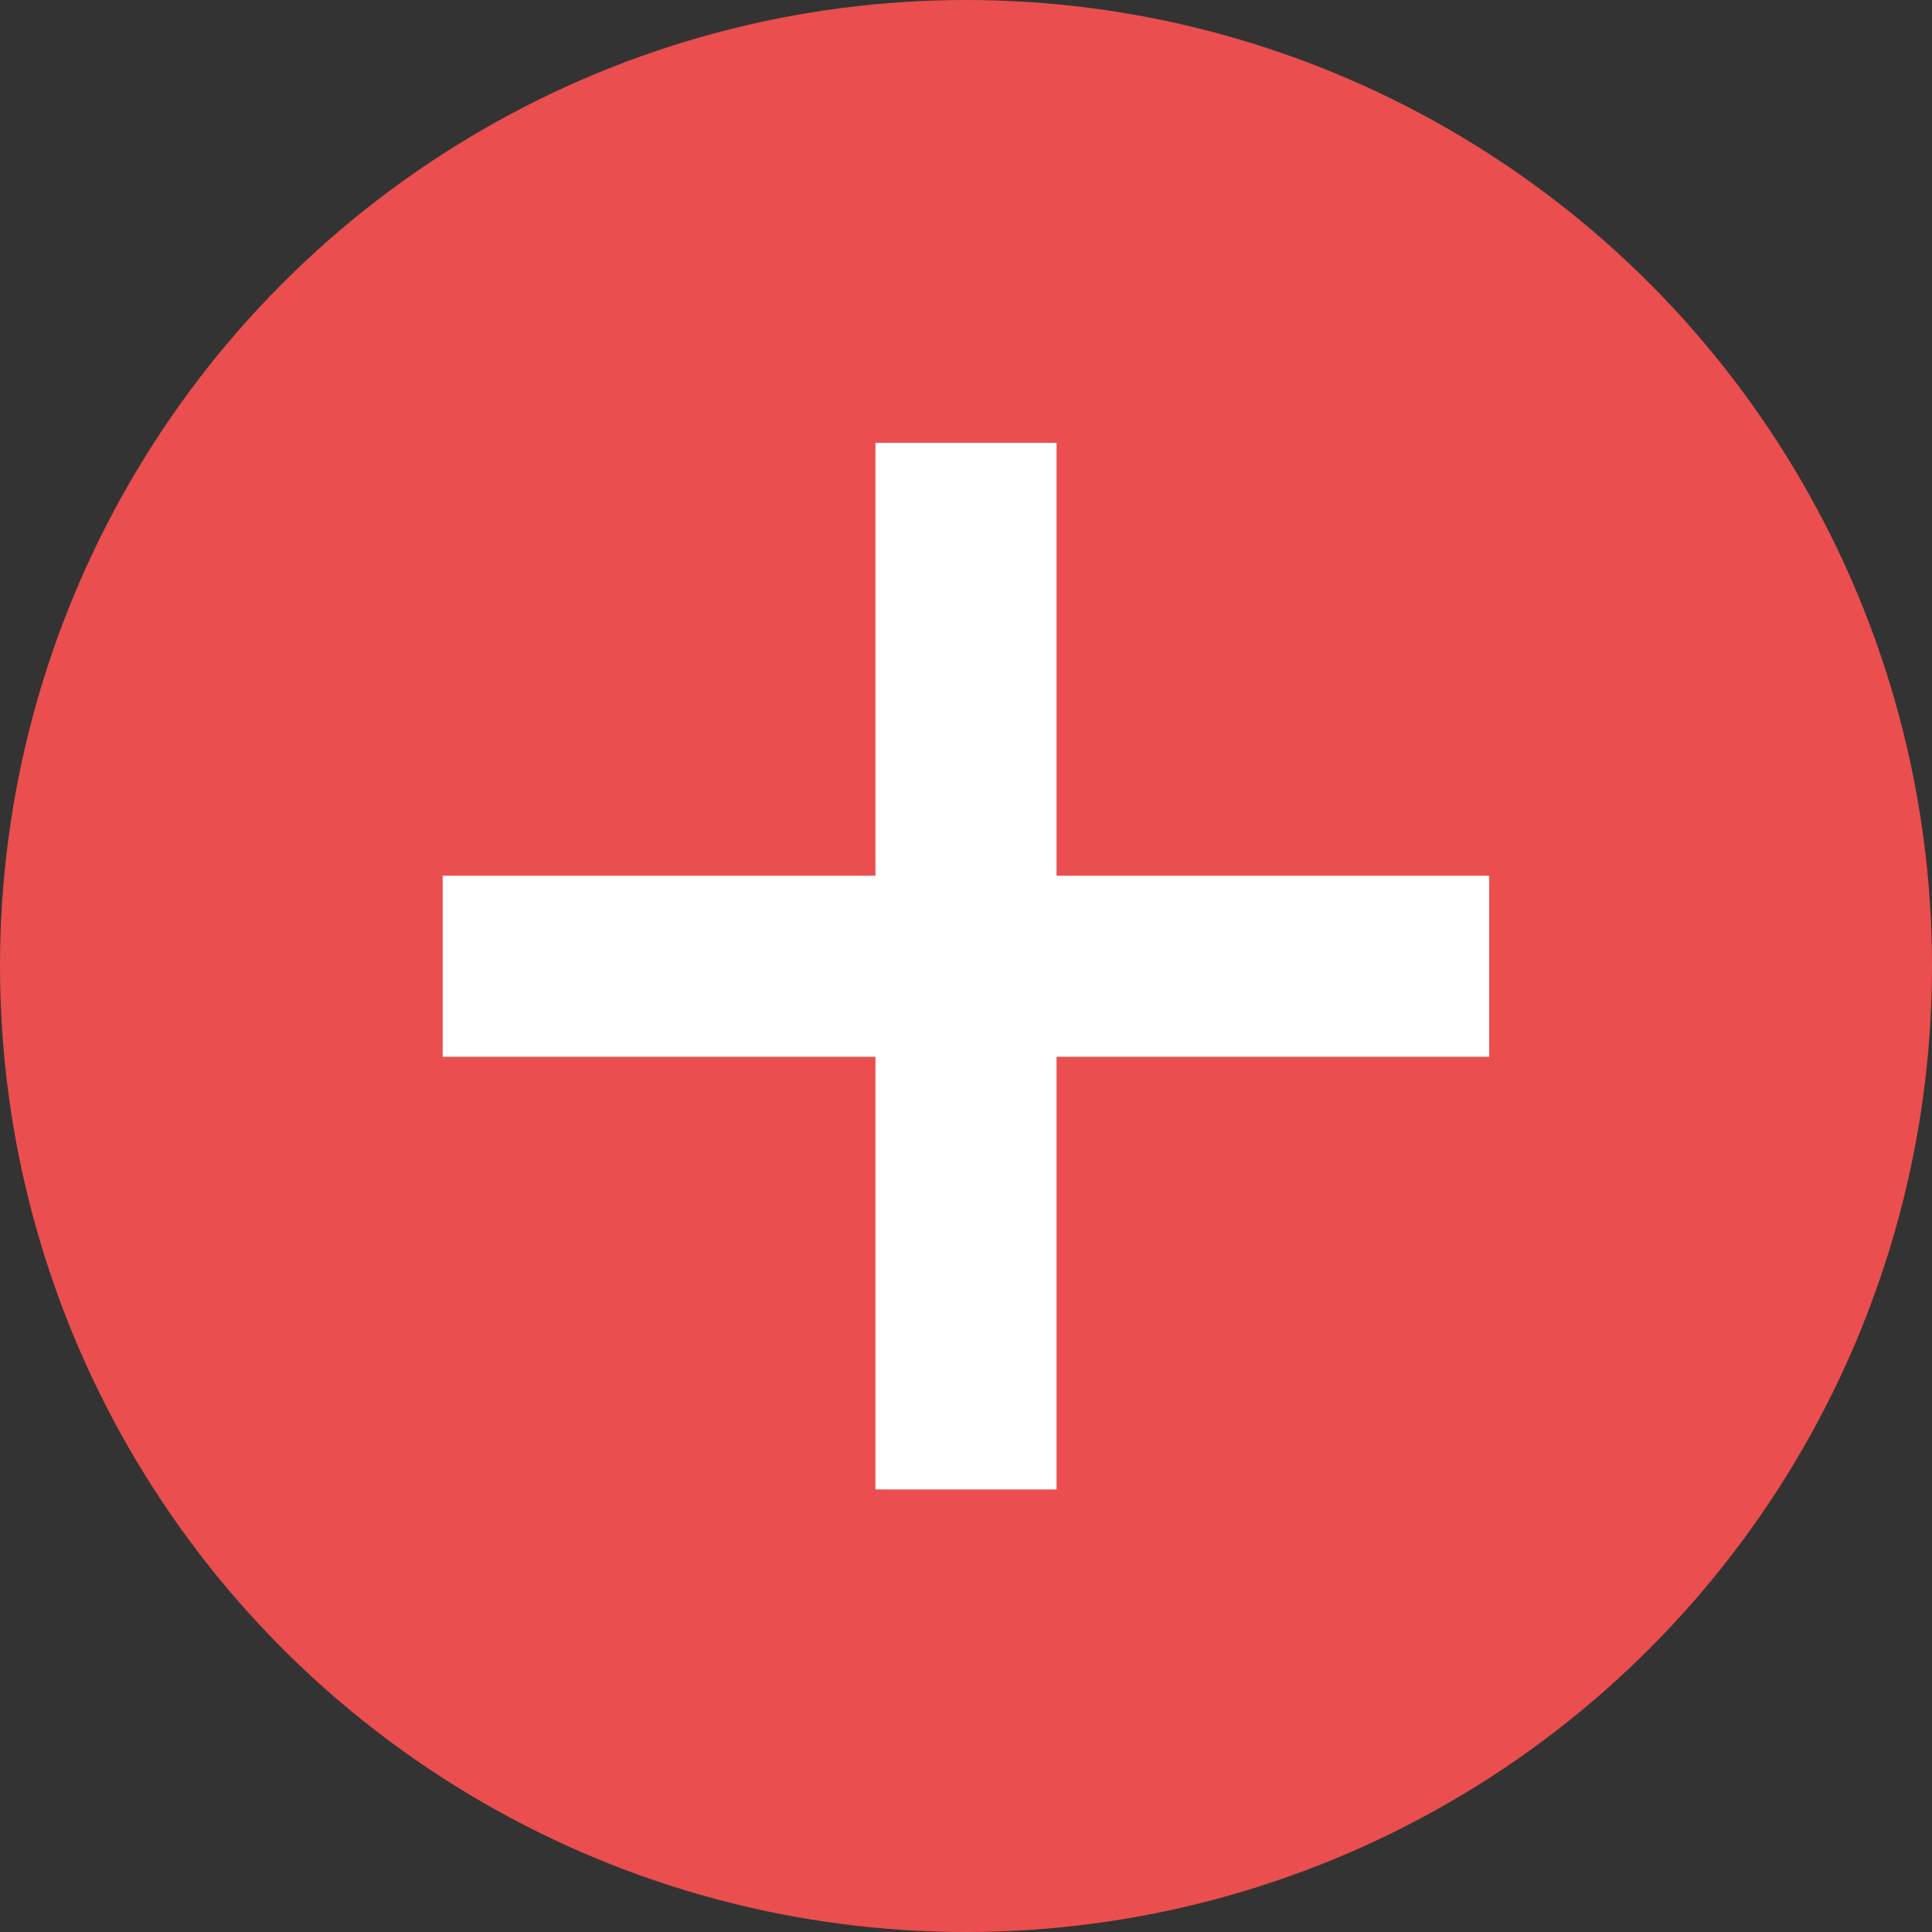 <svg xmlns="http://www.w3.org/2000/svg" width="16" height="16" viewBox="0 0 16 16">
    <rect x="0" y="0" width="16" height="16" fill="#333333" stroke="none"/>
    <g id="Group_3853" data-name="Group 3853" transform="translate(-583 -371)">
        <circle id="Ellipse_1530" data-name="Ellipse 1530" cx="8" cy="8" r="8"
            transform="translate(583 371)" fill="#eb4e4e" />
        <path id="Path_854" data-name="Path 854" d="M-7710.74,18209h8.667"
            transform="translate(8297.406 -17829.998)" fill="none" stroke="#fff" stroke-width="1.5" />
        <path id="Path_855" data-name="Path 855" d="M0,0H8.668"
            transform="translate(591 374.667) rotate(90)" fill="none" stroke="#fff" stroke-width="1.5" />
    </g>
</svg>